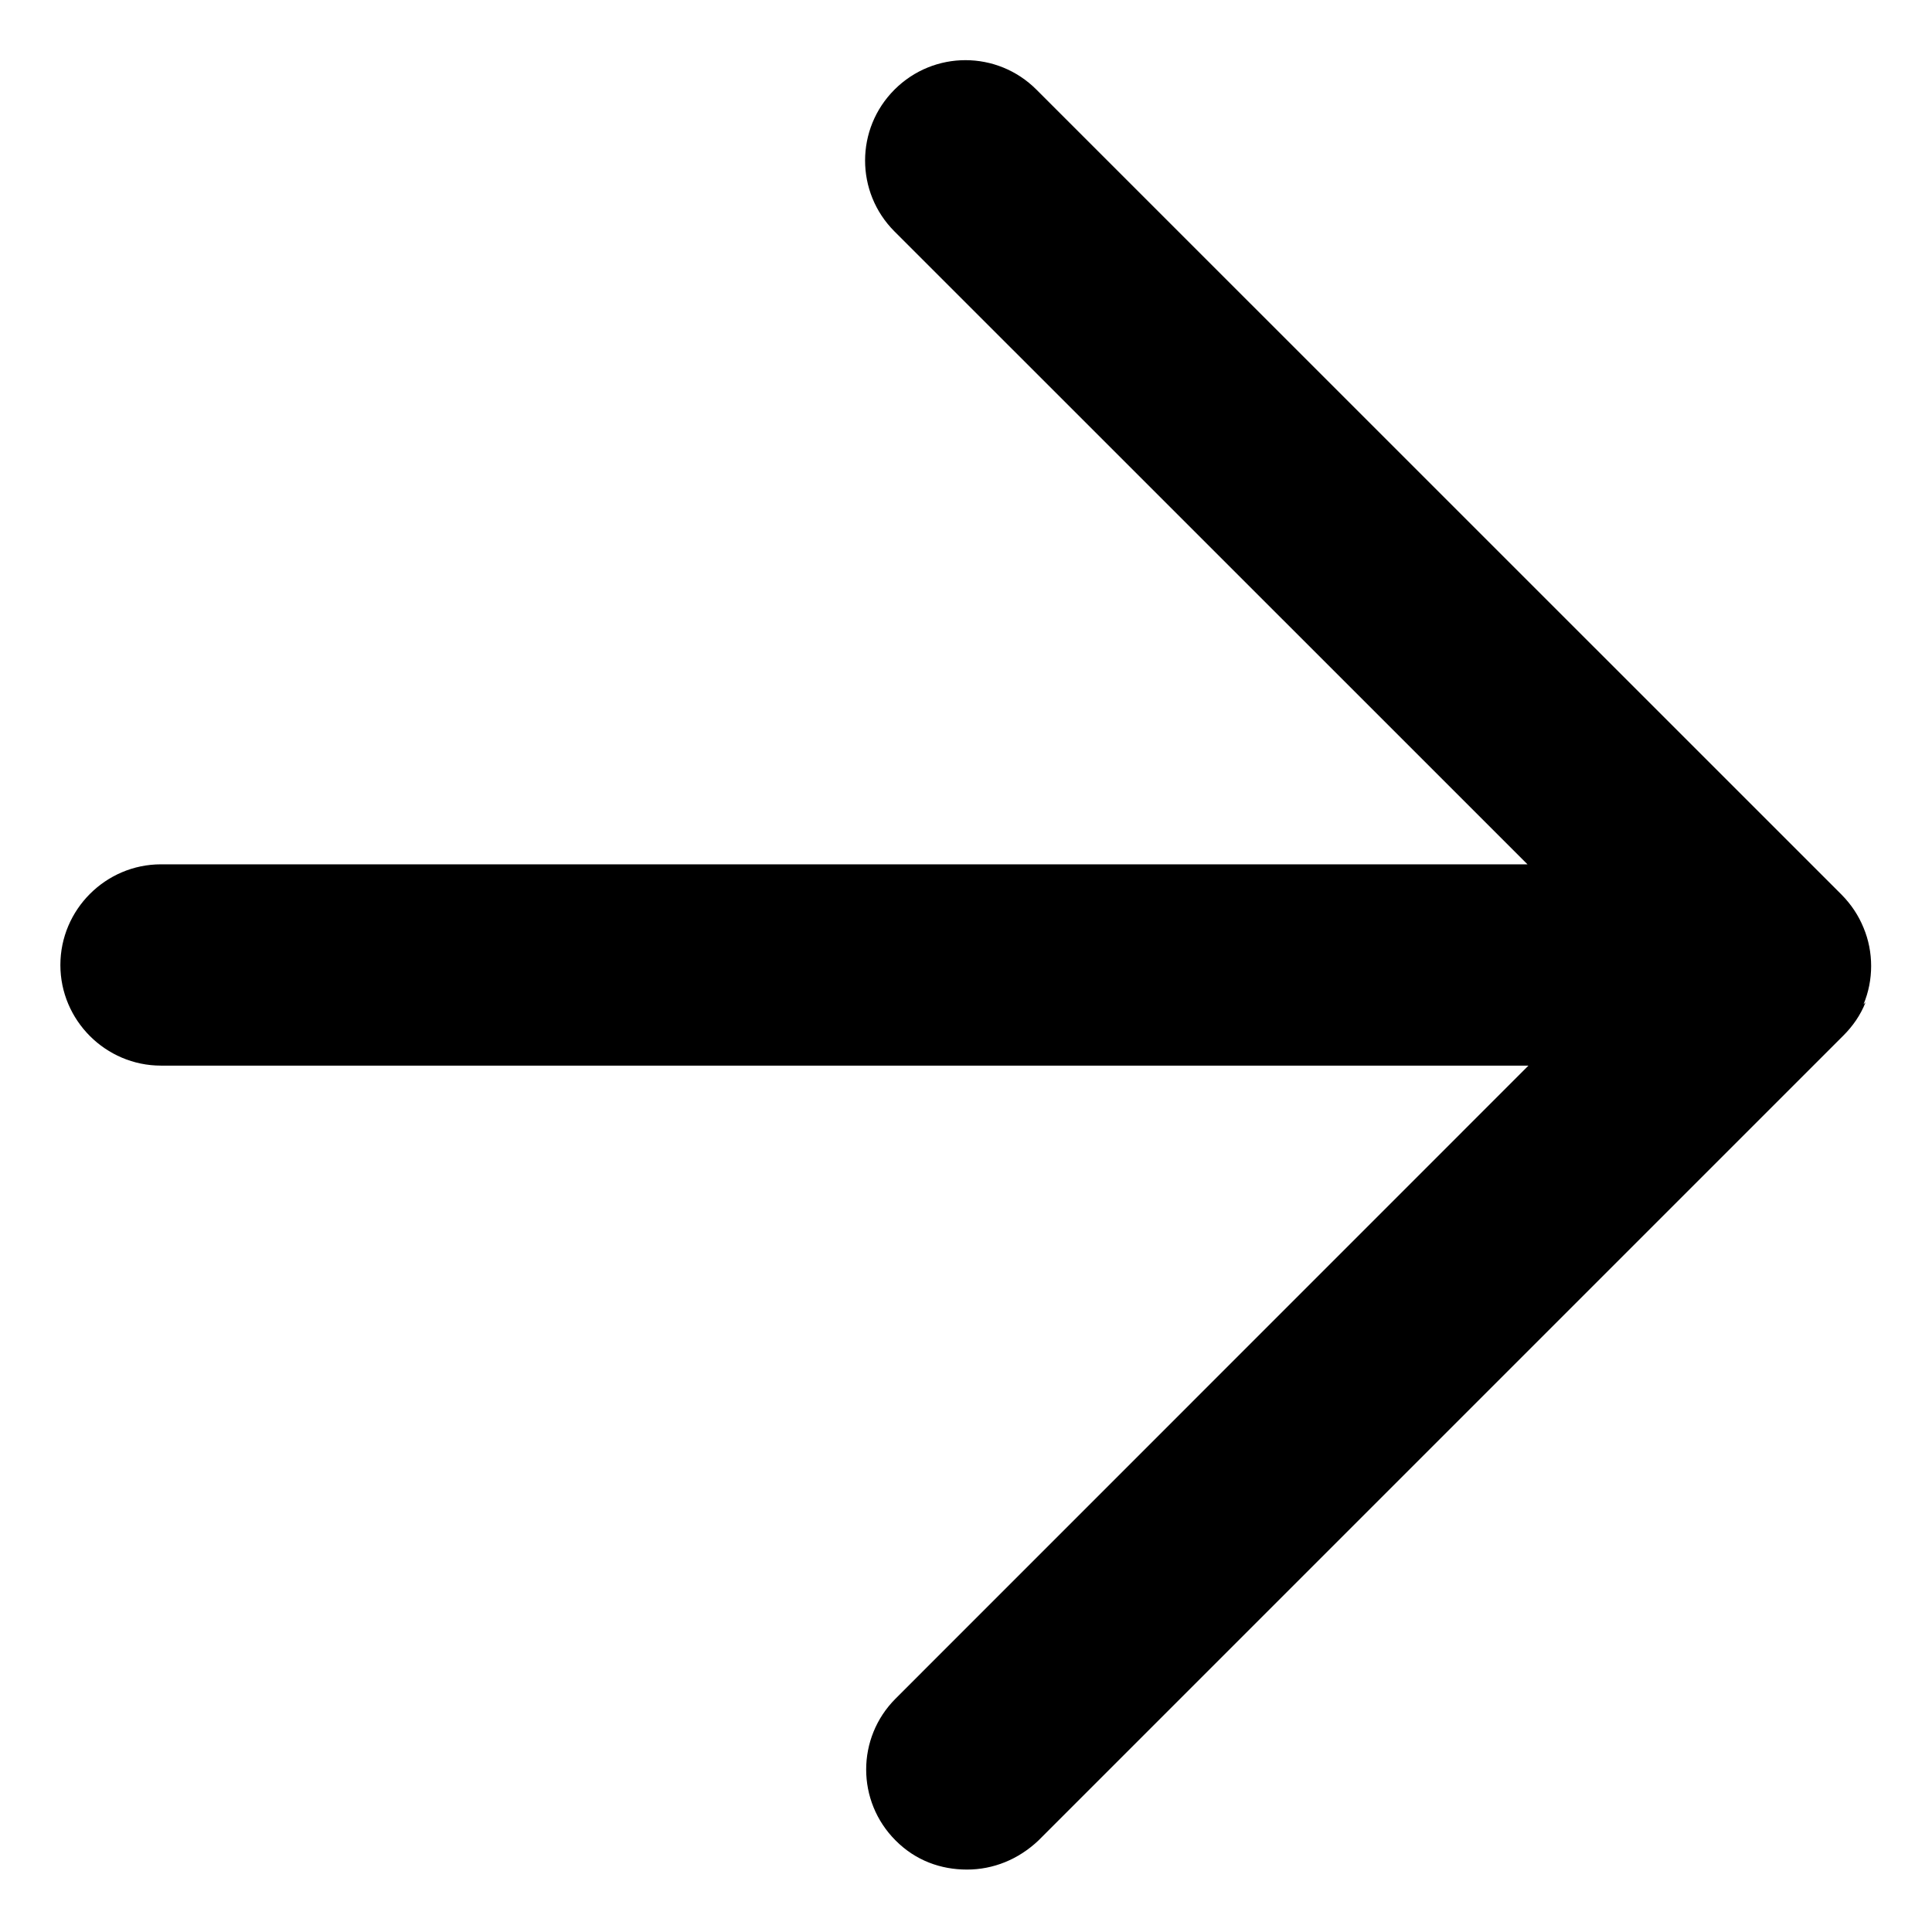 <svg width="16" height="16" viewBox="0 0 16 16" fill="none" xmlns="http://www.w3.org/2000/svg">
  <path d="M15.433 8.317C15.517 8.117 15.517 7.883 15.433 7.683C15.392 7.583 15.333 7.492 15.25 7.408L8.583 0.742C8.258 0.417 7.733 0.417 7.408 0.742C7.083 1.067 7.083 1.592 7.408 1.917L12.65 7.158H1.333C0.875 7.158 0.5 7.533 0.5 7.992C0.5 8.45 0.875 8.825 1.333 8.825H12.658L7.417 14.067C7.092 14.392 7.092 14.917 7.417 15.242C7.583 15.409 7.792 15.483 8.008 15.483C8.225 15.483 8.433 15.4 8.6 15.242L15.267 8.575C15.342 8.5 15.408 8.408 15.45 8.3L15.433 8.317Z" fill="black"/>
  </svg>
  